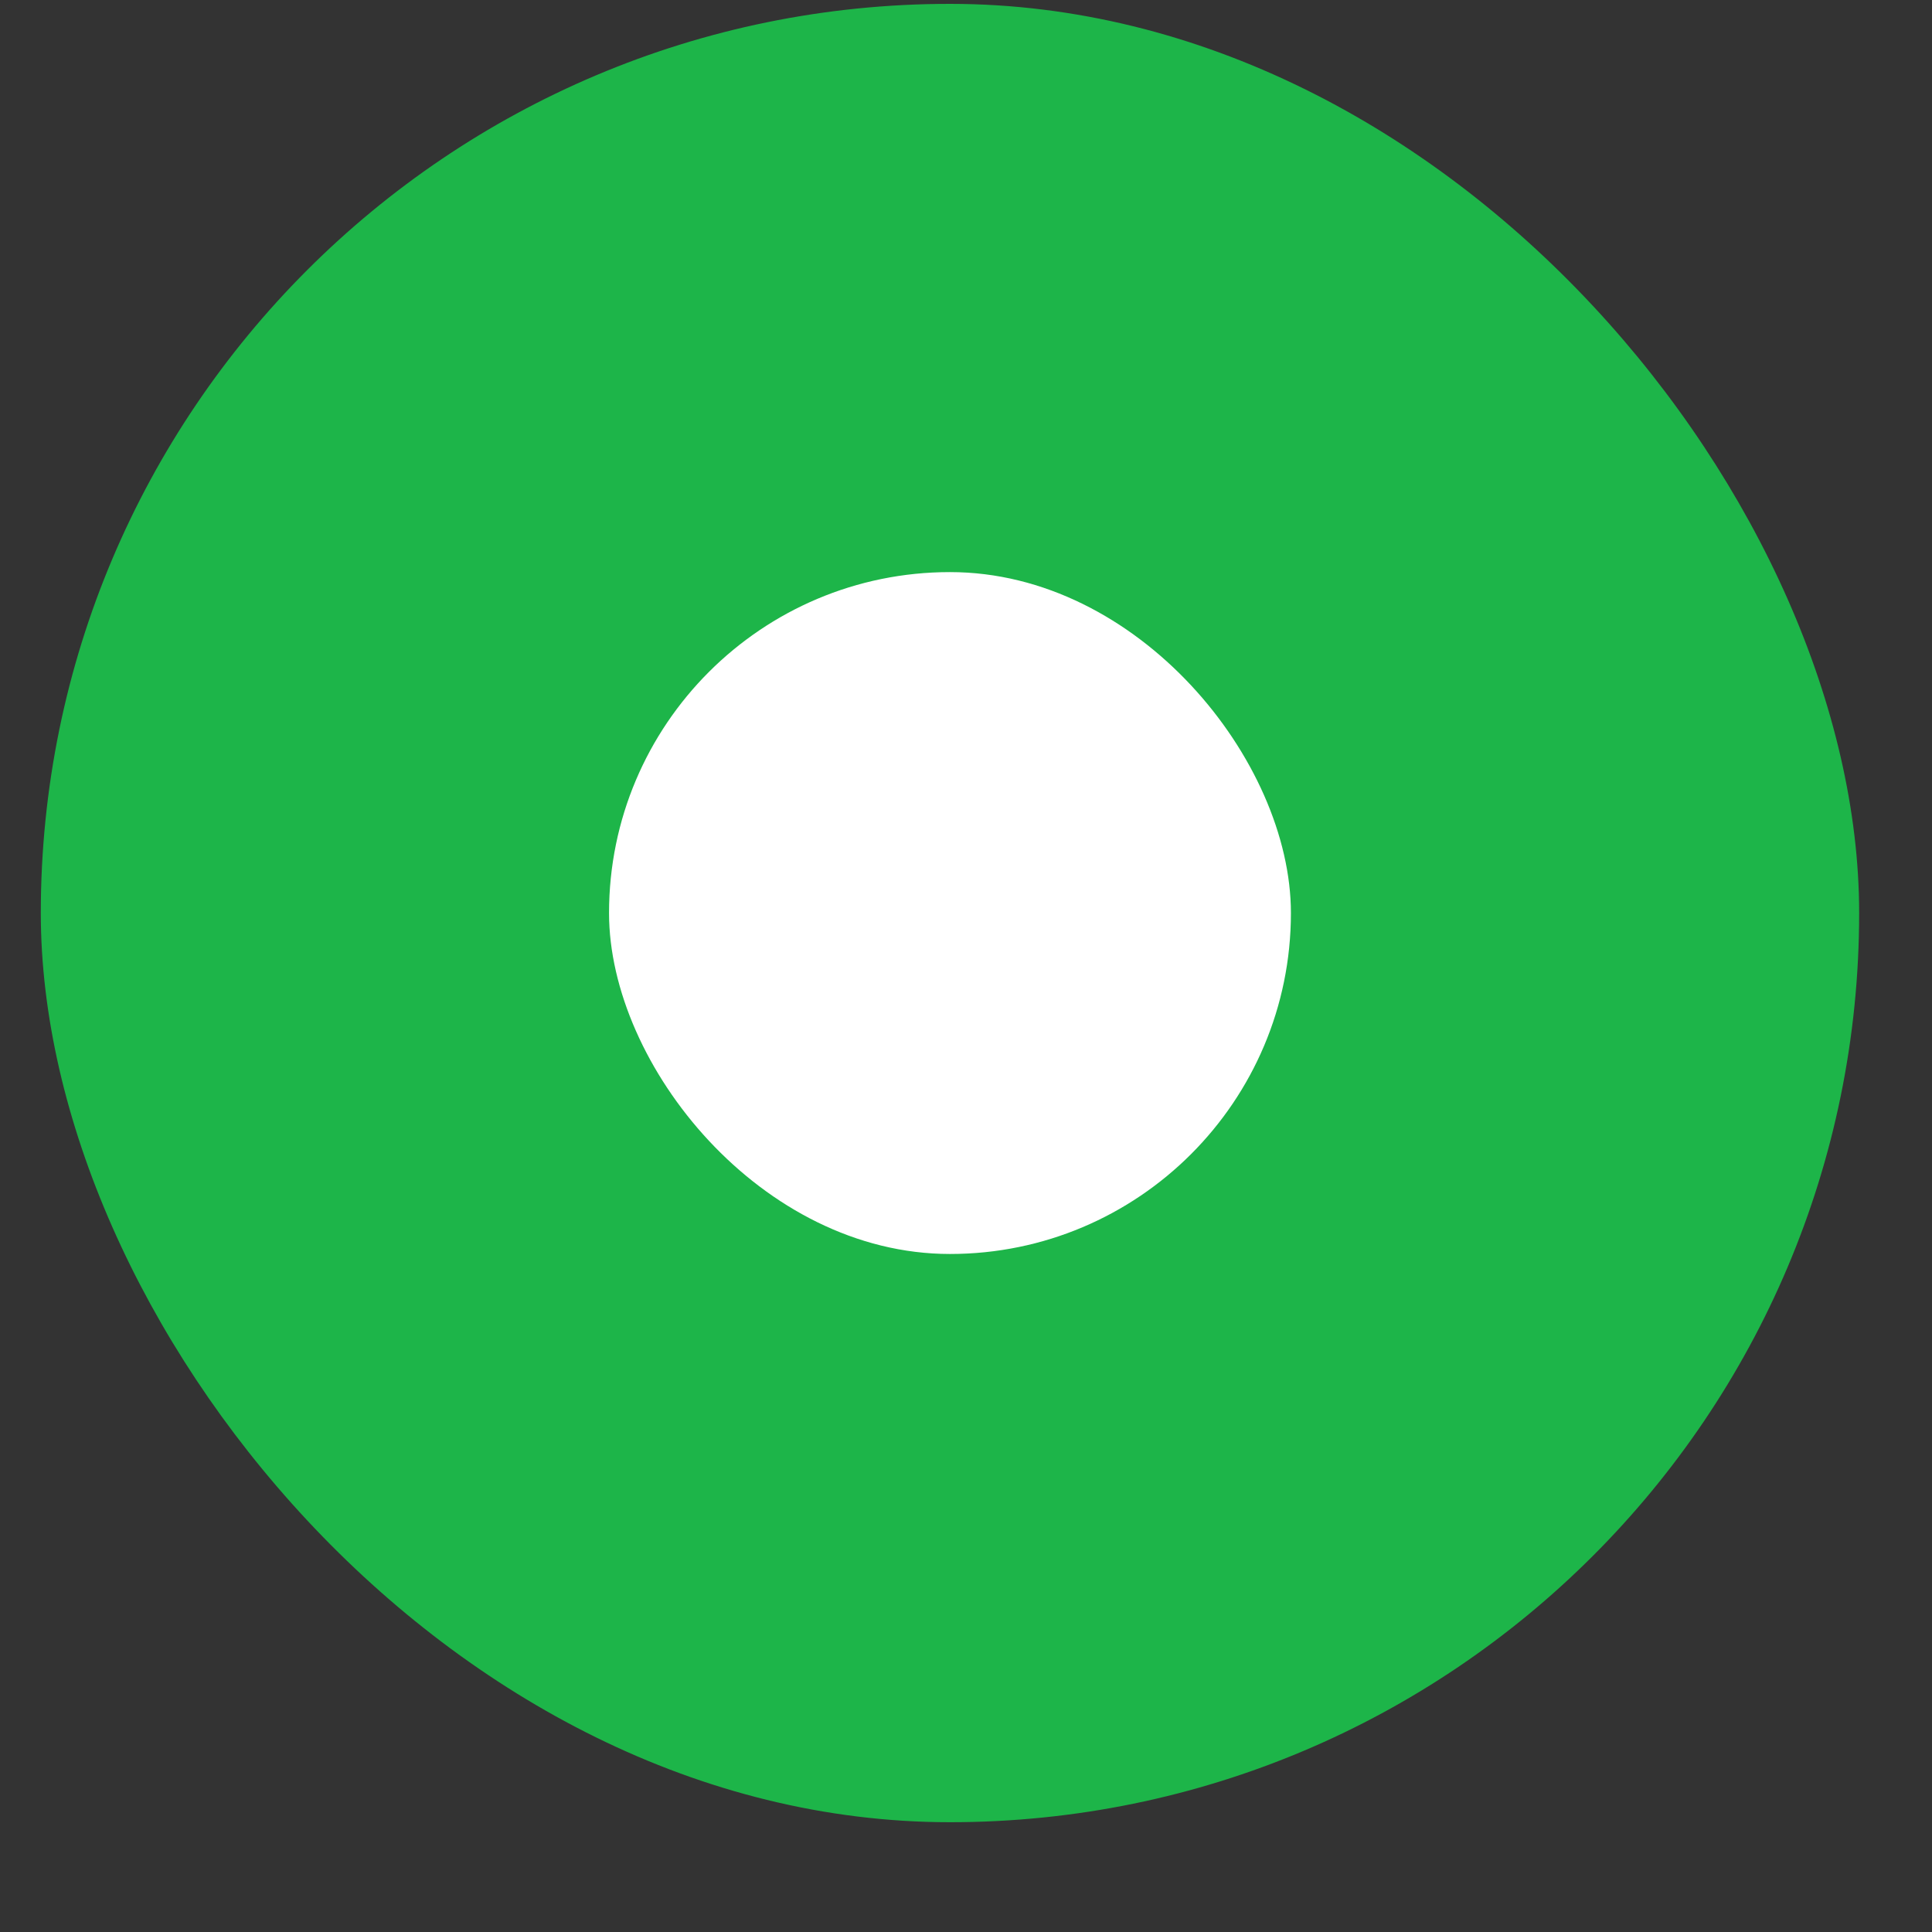 <svg width="17" height="17" viewBox="0 0 17 17" fill="none" xmlns="http://www.w3.org/2000/svg">
    <rect x="0" y="0" width="17" height="17" fill="#333333" stroke="none"/>
    <rect x="0.359" y="0.034" width="16" height="16" rx="8" fill="#1DB549"/>
    <rect x="5.359" y="5.034" width="6" height="6" rx="3" fill="#1DB549"/>
    <rect x="5.359" y="5.034" width="6" height="6" rx="3" fill="white"/>
</svg>
